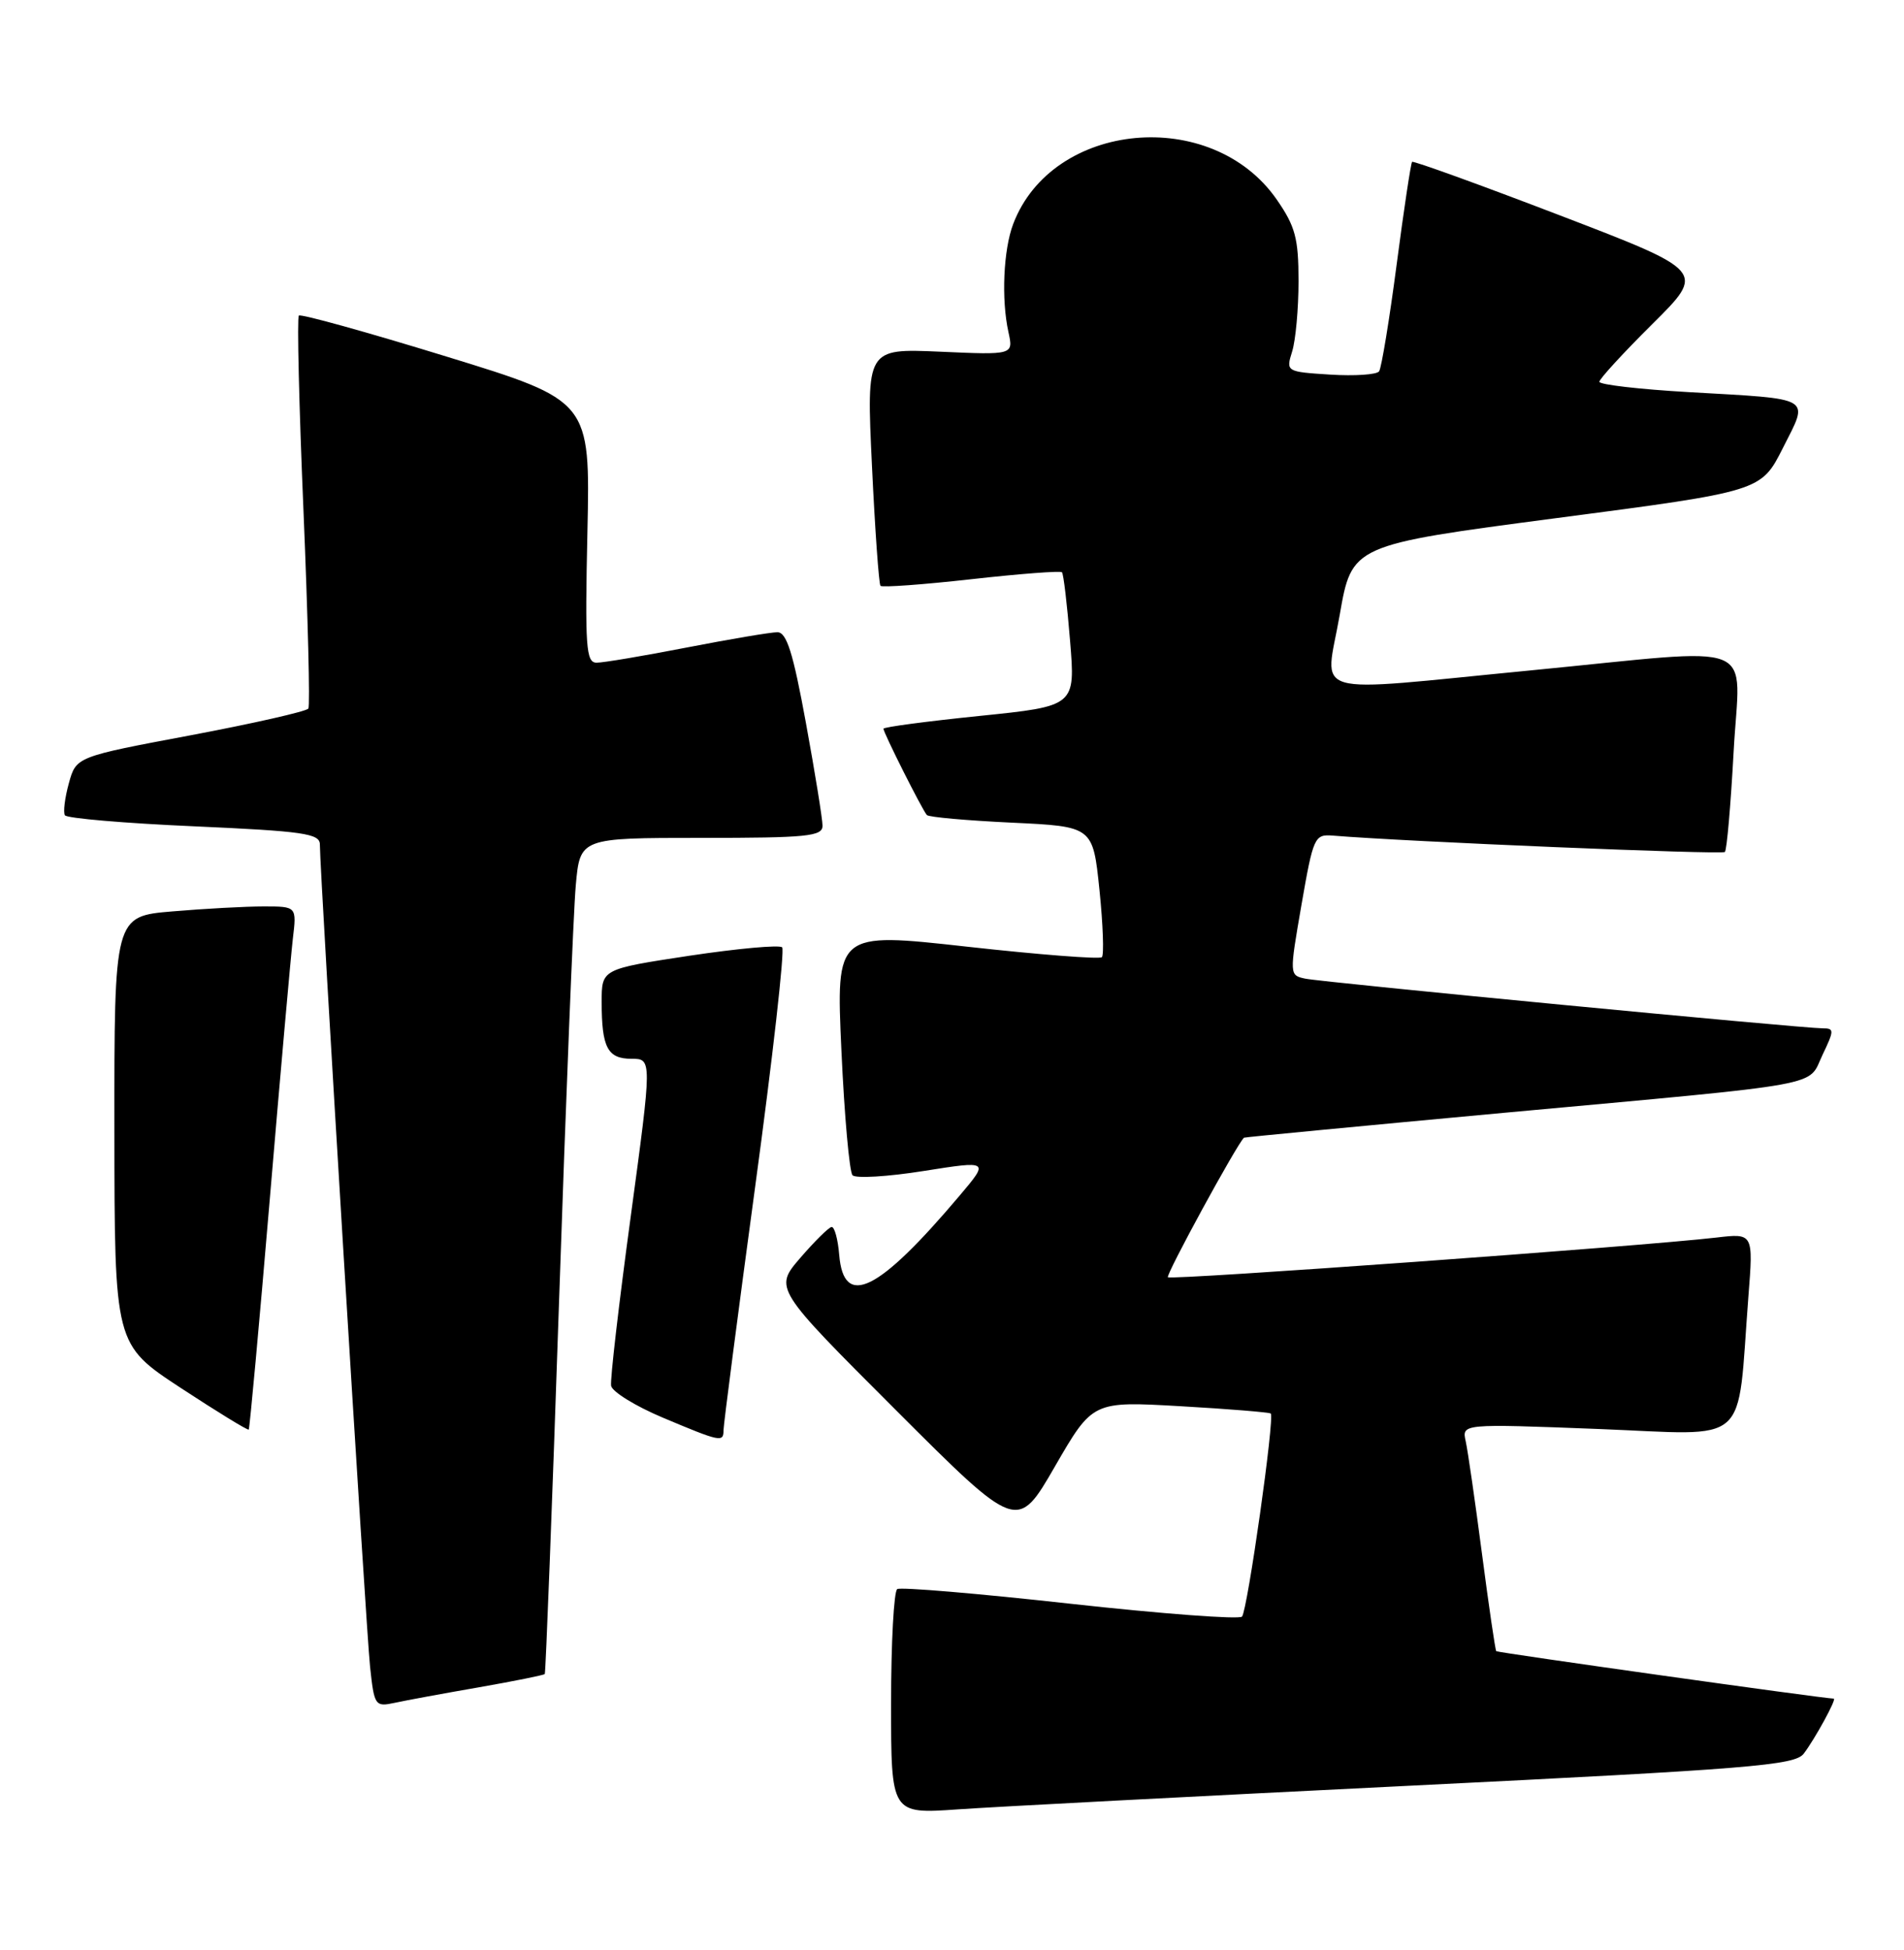 <?xml version="1.0" encoding="UTF-8" standalone="no"?>
<!DOCTYPE svg PUBLIC "-//W3C//DTD SVG 1.1//EN" "http://www.w3.org/Graphics/SVG/1.1/DTD/svg11.dtd" >
<svg xmlns="http://www.w3.org/2000/svg" xmlns:xlink="http://www.w3.org/1999/xlink" version="1.1" viewBox="0 0 250 256">
 <g >
 <path fill="currentColor"
d=" M 185.00 234.44 C 229.87 232.23 235.65 231.76 236.83 230.23 C 238.31 228.29 241.20 223.00 240.78 223.00 C 239.40 222.98 196.65 216.97 196.46 216.77 C 196.33 216.62 195.49 210.88 194.59 204.00 C 193.69 197.12 192.73 190.47 192.45 189.21 C 191.94 186.91 191.94 186.91 209.86 187.60 C 230.09 188.39 228.03 190.21 229.57 170.20 C 230.22 161.90 230.22 161.90 225.36 162.47 C 215.60 163.61 153.75 168.09 153.35 167.68 C 153.04 167.38 162.43 150.16 163.34 149.36 C 163.43 149.29 178.80 147.82 197.50 146.09 C 240.52 142.14 237.28 142.72 239.30 138.49 C 240.85 135.25 240.85 135.00 239.32 135.00 C 236.59 135.00 173.67 128.96 171.39 128.48 C 169.29 128.04 169.29 128.01 170.89 118.77 C 172.44 109.87 172.60 109.51 175.00 109.70 C 184.64 110.50 226.11 112.22 226.48 111.85 C 226.74 111.59 227.25 105.67 227.63 98.69 C 228.43 83.74 231.66 85.04 201.00 88.01 C 171.15 90.90 173.99 91.72 175.90 80.77 C 177.50 71.55 177.50 71.55 204.36 68.02 C 231.23 64.50 231.23 64.50 234.10 58.81 C 237.54 51.99 238.27 52.43 221.75 51.48 C 215.29 51.11 210.00 50.50 210.00 50.12 C 210.00 49.75 213.14 46.33 216.97 42.53 C 223.94 35.61 223.94 35.61 204.83 28.28 C 194.32 24.25 185.58 21.09 185.41 21.25 C 185.25 21.42 184.33 27.49 183.38 34.75 C 182.43 42.00 181.39 48.30 181.08 48.75 C 180.76 49.19 177.87 49.38 174.67 49.18 C 168.87 48.81 168.84 48.79 169.66 46.15 C 170.12 44.69 170.50 40.54 170.50 36.91 C 170.50 31.29 170.08 29.72 167.64 26.20 C 159.12 13.92 138.16 15.87 133.03 29.42 C 131.75 32.80 131.46 39.29 132.41 43.60 C 133.07 46.60 133.07 46.60 123.42 46.17 C 113.76 45.75 113.76 45.75 114.49 61.13 C 114.89 69.58 115.40 76.69 115.61 76.91 C 115.82 77.14 121.19 76.75 127.54 76.04 C 133.89 75.33 139.25 74.92 139.44 75.13 C 139.64 75.33 140.12 79.37 140.50 84.10 C 141.21 92.70 141.21 92.70 128.61 93.99 C 121.67 94.70 116.00 95.45 116.00 95.67 C 116.00 96.20 121.11 106.36 121.70 107.00 C 121.95 107.28 126.96 107.72 132.83 108.00 C 143.50 108.50 143.50 108.50 144.36 116.81 C 144.83 121.38 144.97 125.36 144.68 125.66 C 144.38 125.95 136.41 125.33 126.96 124.28 C 109.77 122.37 109.77 122.37 110.48 137.93 C 110.87 146.50 111.53 153.86 111.94 154.29 C 112.35 154.73 116.56 154.48 121.28 153.73 C 129.88 152.37 129.88 152.37 126.03 156.93 C 115.32 169.61 110.78 171.85 110.19 164.74 C 110.02 162.68 109.57 161.04 109.19 161.08 C 108.81 161.13 106.96 162.96 105.07 165.15 C 101.64 169.14 101.64 169.14 117.61 185.10 C 133.58 201.07 133.58 201.07 138.52 192.51 C 143.47 183.95 143.47 183.95 154.99 184.61 C 161.32 184.97 166.66 185.41 166.85 185.57 C 167.40 186.03 163.80 211.40 163.08 212.23 C 162.73 212.63 152.58 211.87 140.53 210.54 C 128.48 209.20 118.26 208.34 117.81 208.62 C 117.37 208.89 117.00 215.65 117.00 223.63 C 117.00 238.15 117.00 238.15 125.75 237.54 C 130.56 237.20 157.22 235.81 185.00 234.44 Z  M 62.90 221.51 C 67.51 220.70 71.40 219.92 71.53 219.77 C 71.65 219.62 72.50 197.68 73.40 171.00 C 74.30 144.32 75.29 119.69 75.60 116.25 C 76.16 110.00 76.16 110.00 92.08 110.00 C 105.95 110.00 108.00 109.80 108.00 108.41 C 108.00 107.54 107.02 101.47 105.82 94.91 C 104.13 85.67 103.29 83.00 102.07 83.00 C 101.21 83.00 95.87 83.90 90.21 85.00 C 84.56 86.10 79.22 87.00 78.34 87.00 C 76.94 87.00 76.80 85.00 77.13 69.80 C 77.50 52.61 77.50 52.61 58.59 46.80 C 48.19 43.60 39.48 41.18 39.24 41.43 C 38.99 41.68 39.26 53.23 39.85 67.11 C 40.43 80.99 40.72 92.65 40.49 93.02 C 40.26 93.39 33.30 94.97 25.03 96.53 C 10.00 99.35 10.00 99.35 9.04 102.83 C 8.51 104.75 8.28 106.64 8.52 107.03 C 8.77 107.43 16.40 108.08 25.48 108.48 C 39.85 109.12 42.00 109.43 42.00 110.86 C 41.99 114.50 48.06 213.88 48.59 218.81 C 49.14 223.95 49.25 224.10 51.83 223.55 C 53.30 223.23 58.28 222.31 62.90 221.51 Z  M 95.00 187.75 C 95.00 187.06 96.87 172.66 99.16 155.75 C 101.46 138.84 103.05 124.72 102.70 124.37 C 102.35 124.02 96.87 124.52 90.53 125.47 C 79.00 127.22 79.00 127.22 79.00 131.53 C 79.00 137.53 79.77 139.00 82.92 139.00 C 85.62 139.00 85.62 139.00 82.81 159.75 C 81.26 171.16 80.10 181.14 80.24 181.93 C 80.38 182.71 83.42 184.59 87.00 186.10 C 94.63 189.31 95.00 189.39 95.00 187.75 Z  M 35.42 157.47 C 36.81 140.99 38.18 125.59 38.45 123.25 C 38.96 119.00 38.96 119.00 34.63 119.00 C 32.25 119.00 26.86 119.29 22.65 119.65 C 15.00 120.29 15.00 120.29 15.02 148.40 C 15.04 176.50 15.04 176.50 23.73 182.21 C 28.51 185.34 32.53 187.81 32.66 187.68 C 32.78 187.55 34.03 173.96 35.42 157.47 Z "/>
</g>
</svg>
